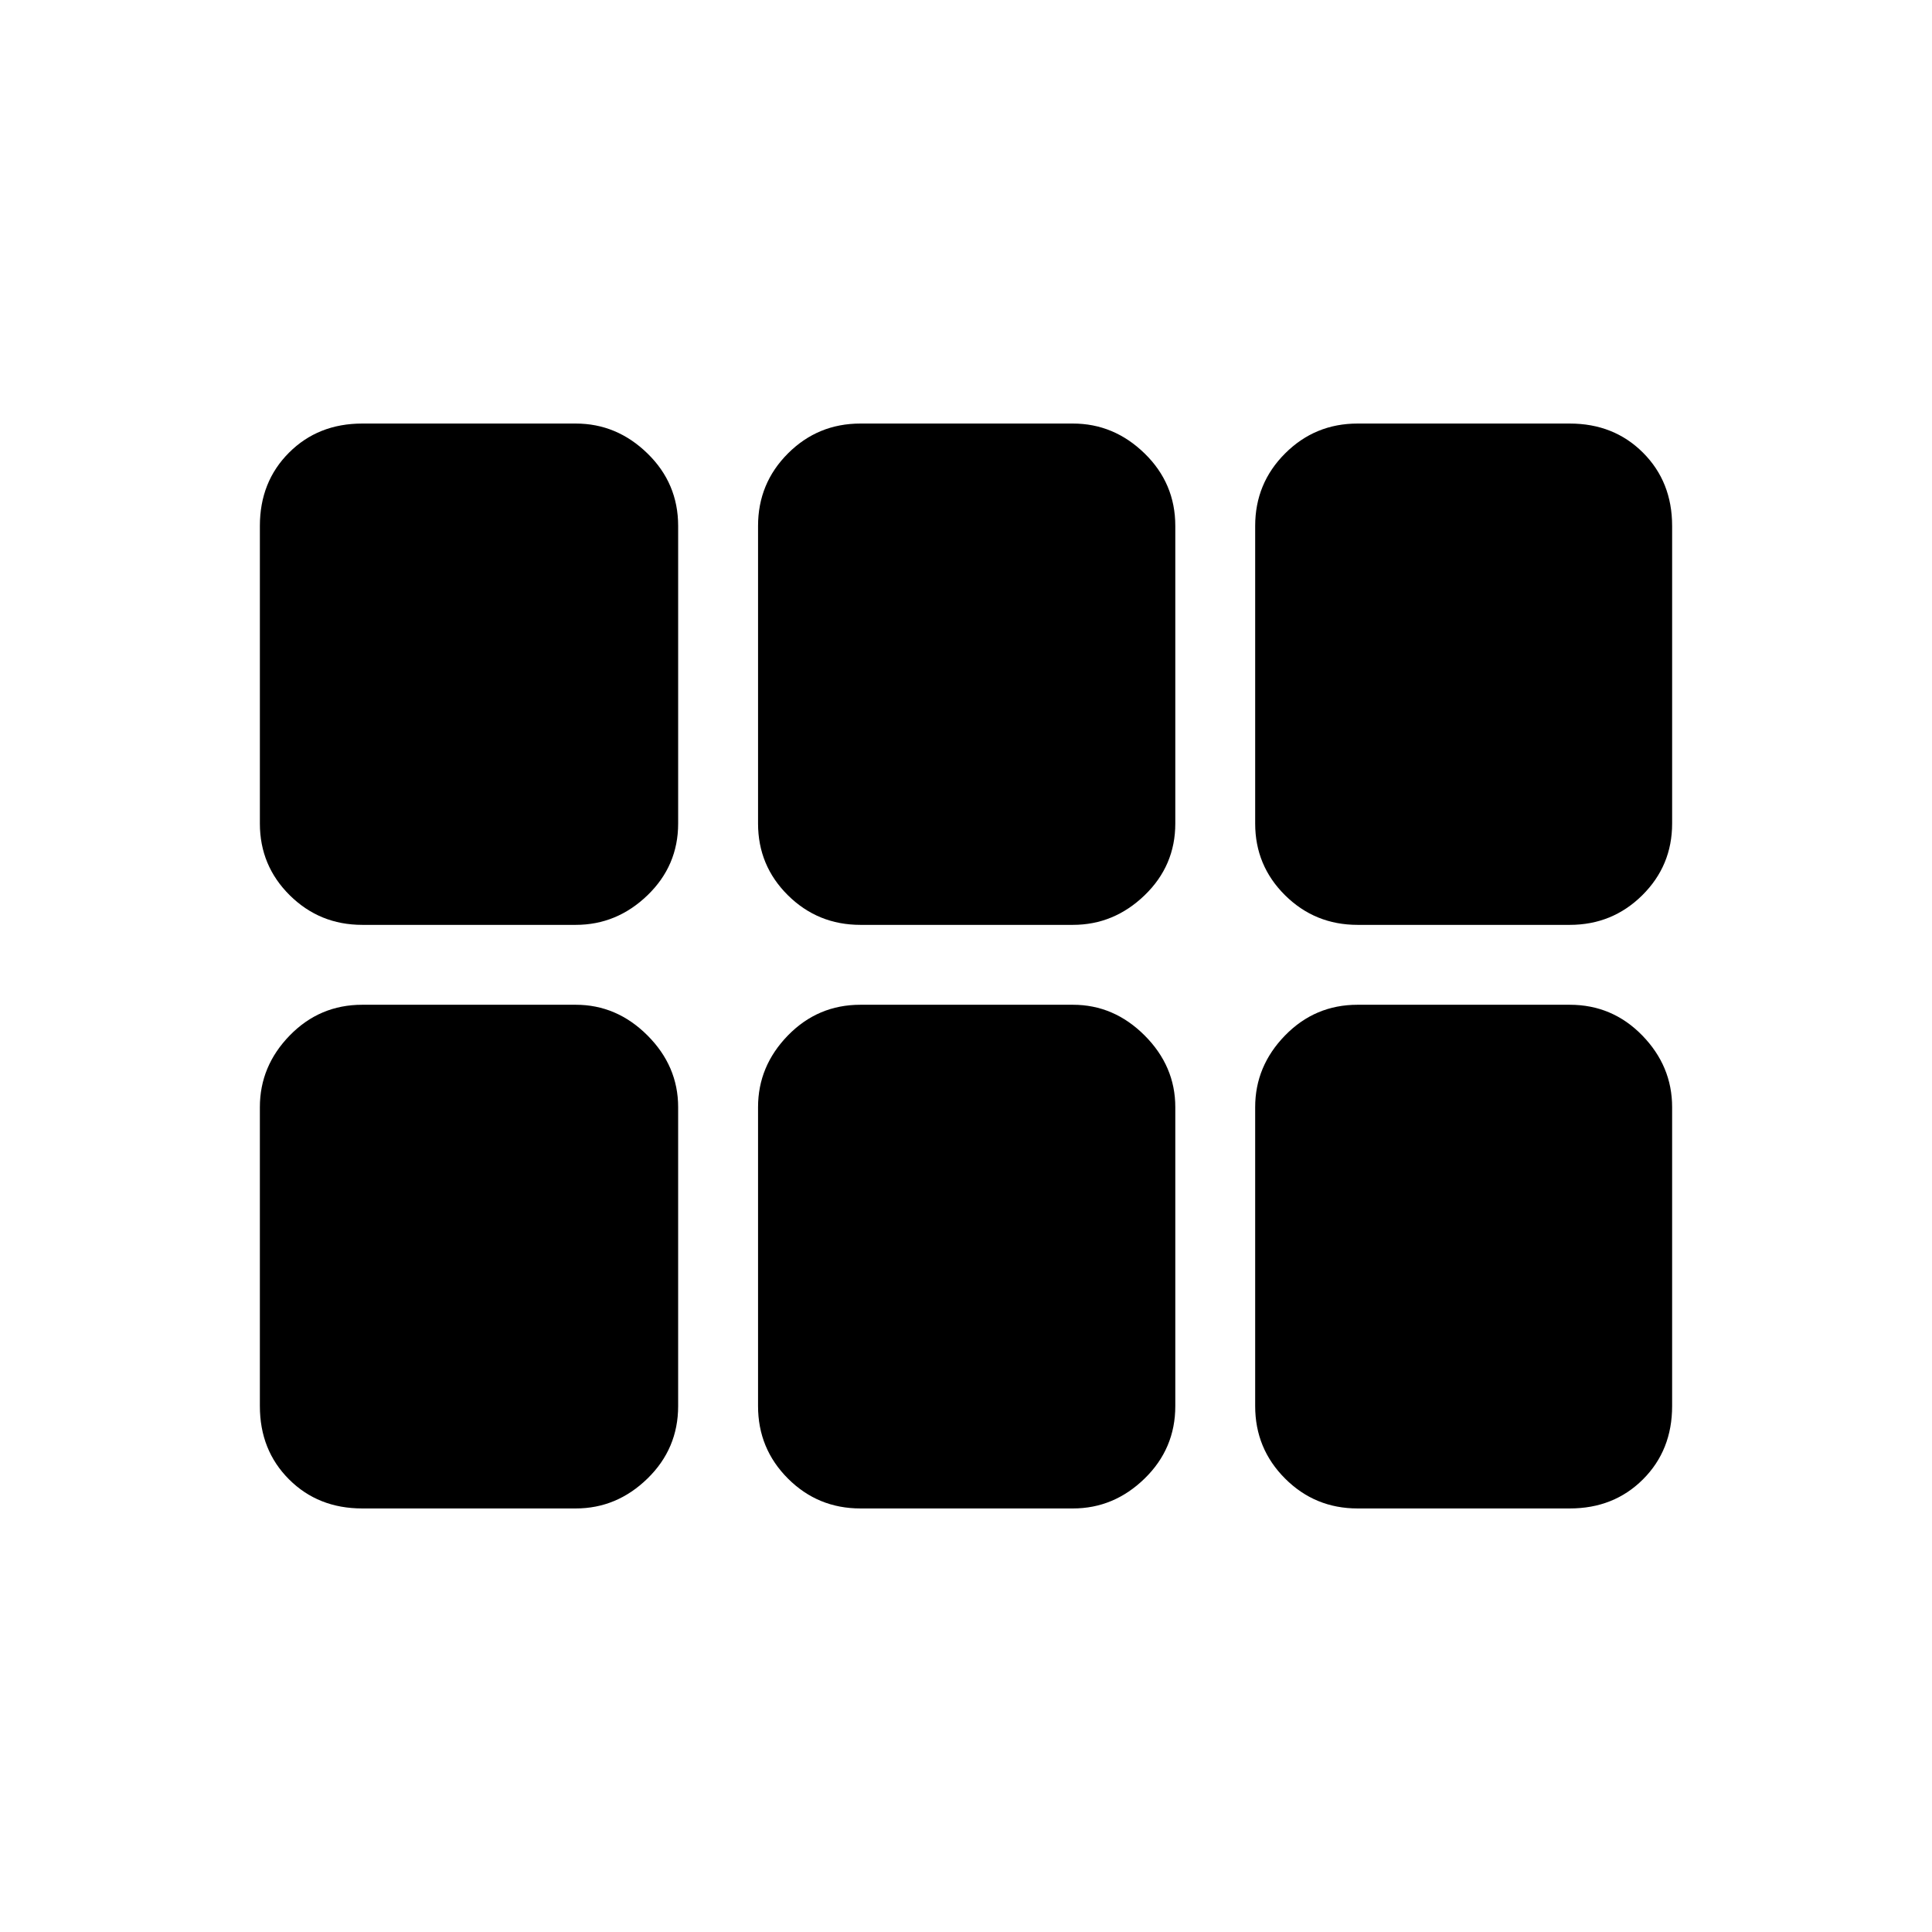 <svg xmlns="http://www.w3.org/2000/svg" height="40" viewBox="0 -960 960 960" width="40"><path d="M129.13-550.79v-147.88q0-21.93 14.47-36.4 14.47-14.47 36.4-14.47h106.1q20.38 0 35.63 14.86 15.24 14.85 15.24 36.01v147.88q0 20.94-15.24 35.65-15.25 14.7-35.63 14.7H180q-21.16 0-36.02-14.7-14.85-14.71-14.85-35.65Zm298.41 50.35q-21.16 0-36.02-14.7-14.85-14.71-14.85-35.65v-147.88q0-21.16 14.85-36.01 14.86-14.86 36.02-14.86h105.59q20.37 0 35.62 14.86Q584-719.83 584-698.67v147.88q0 20.94-15.25 35.65-15.25 14.7-35.62 14.7H427.54Zm247.02 0q-21.15 0-36.01-14.7-14.86-14.71-14.86-35.65v-147.88q0-21.16 14.86-36.01 14.86-14.86 36.01-14.86H780q21.93 0 36.4 14.47 14.47 14.47 14.47 36.4v147.88q0 20.94-14.85 35.65-14.86 14.7-36.02 14.7H674.56ZM286.1-210.46H180q-21.93 0-36.4-14.47-14.47-14.47-14.47-36.4v-148.54q0-20.38 14.85-35.63 14.86-15.24 36.02-15.24h106.1q20.38 0 35.63 15.24 15.24 15.25 15.24 35.63v148.54q0 21.16-15.24 36.01-15.25 14.86-35.63 14.86Zm141.44 0q-21.16 0-36.02-14.86-14.85-14.85-14.85-36.01v-148.54q0-20.38 14.85-35.63 14.86-15.24 36.02-15.24h105.59q20.37 0 35.62 15.24Q584-430.25 584-409.87v148.54q0 21.16-15.25 36.01-15.25 14.86-35.62 14.86H427.54Zm247.02 0q-21.15 0-36.01-14.86-14.86-14.85-14.86-36.01v-148.54q0-20.38 14.86-35.63 14.86-15.24 36.01-15.24H780q21.16 0 36.02 15.24 14.85 15.25 14.85 35.63v148.54q0 21.93-14.47 36.4-14.47 14.47-36.4 14.47H674.56Z"/></svg>